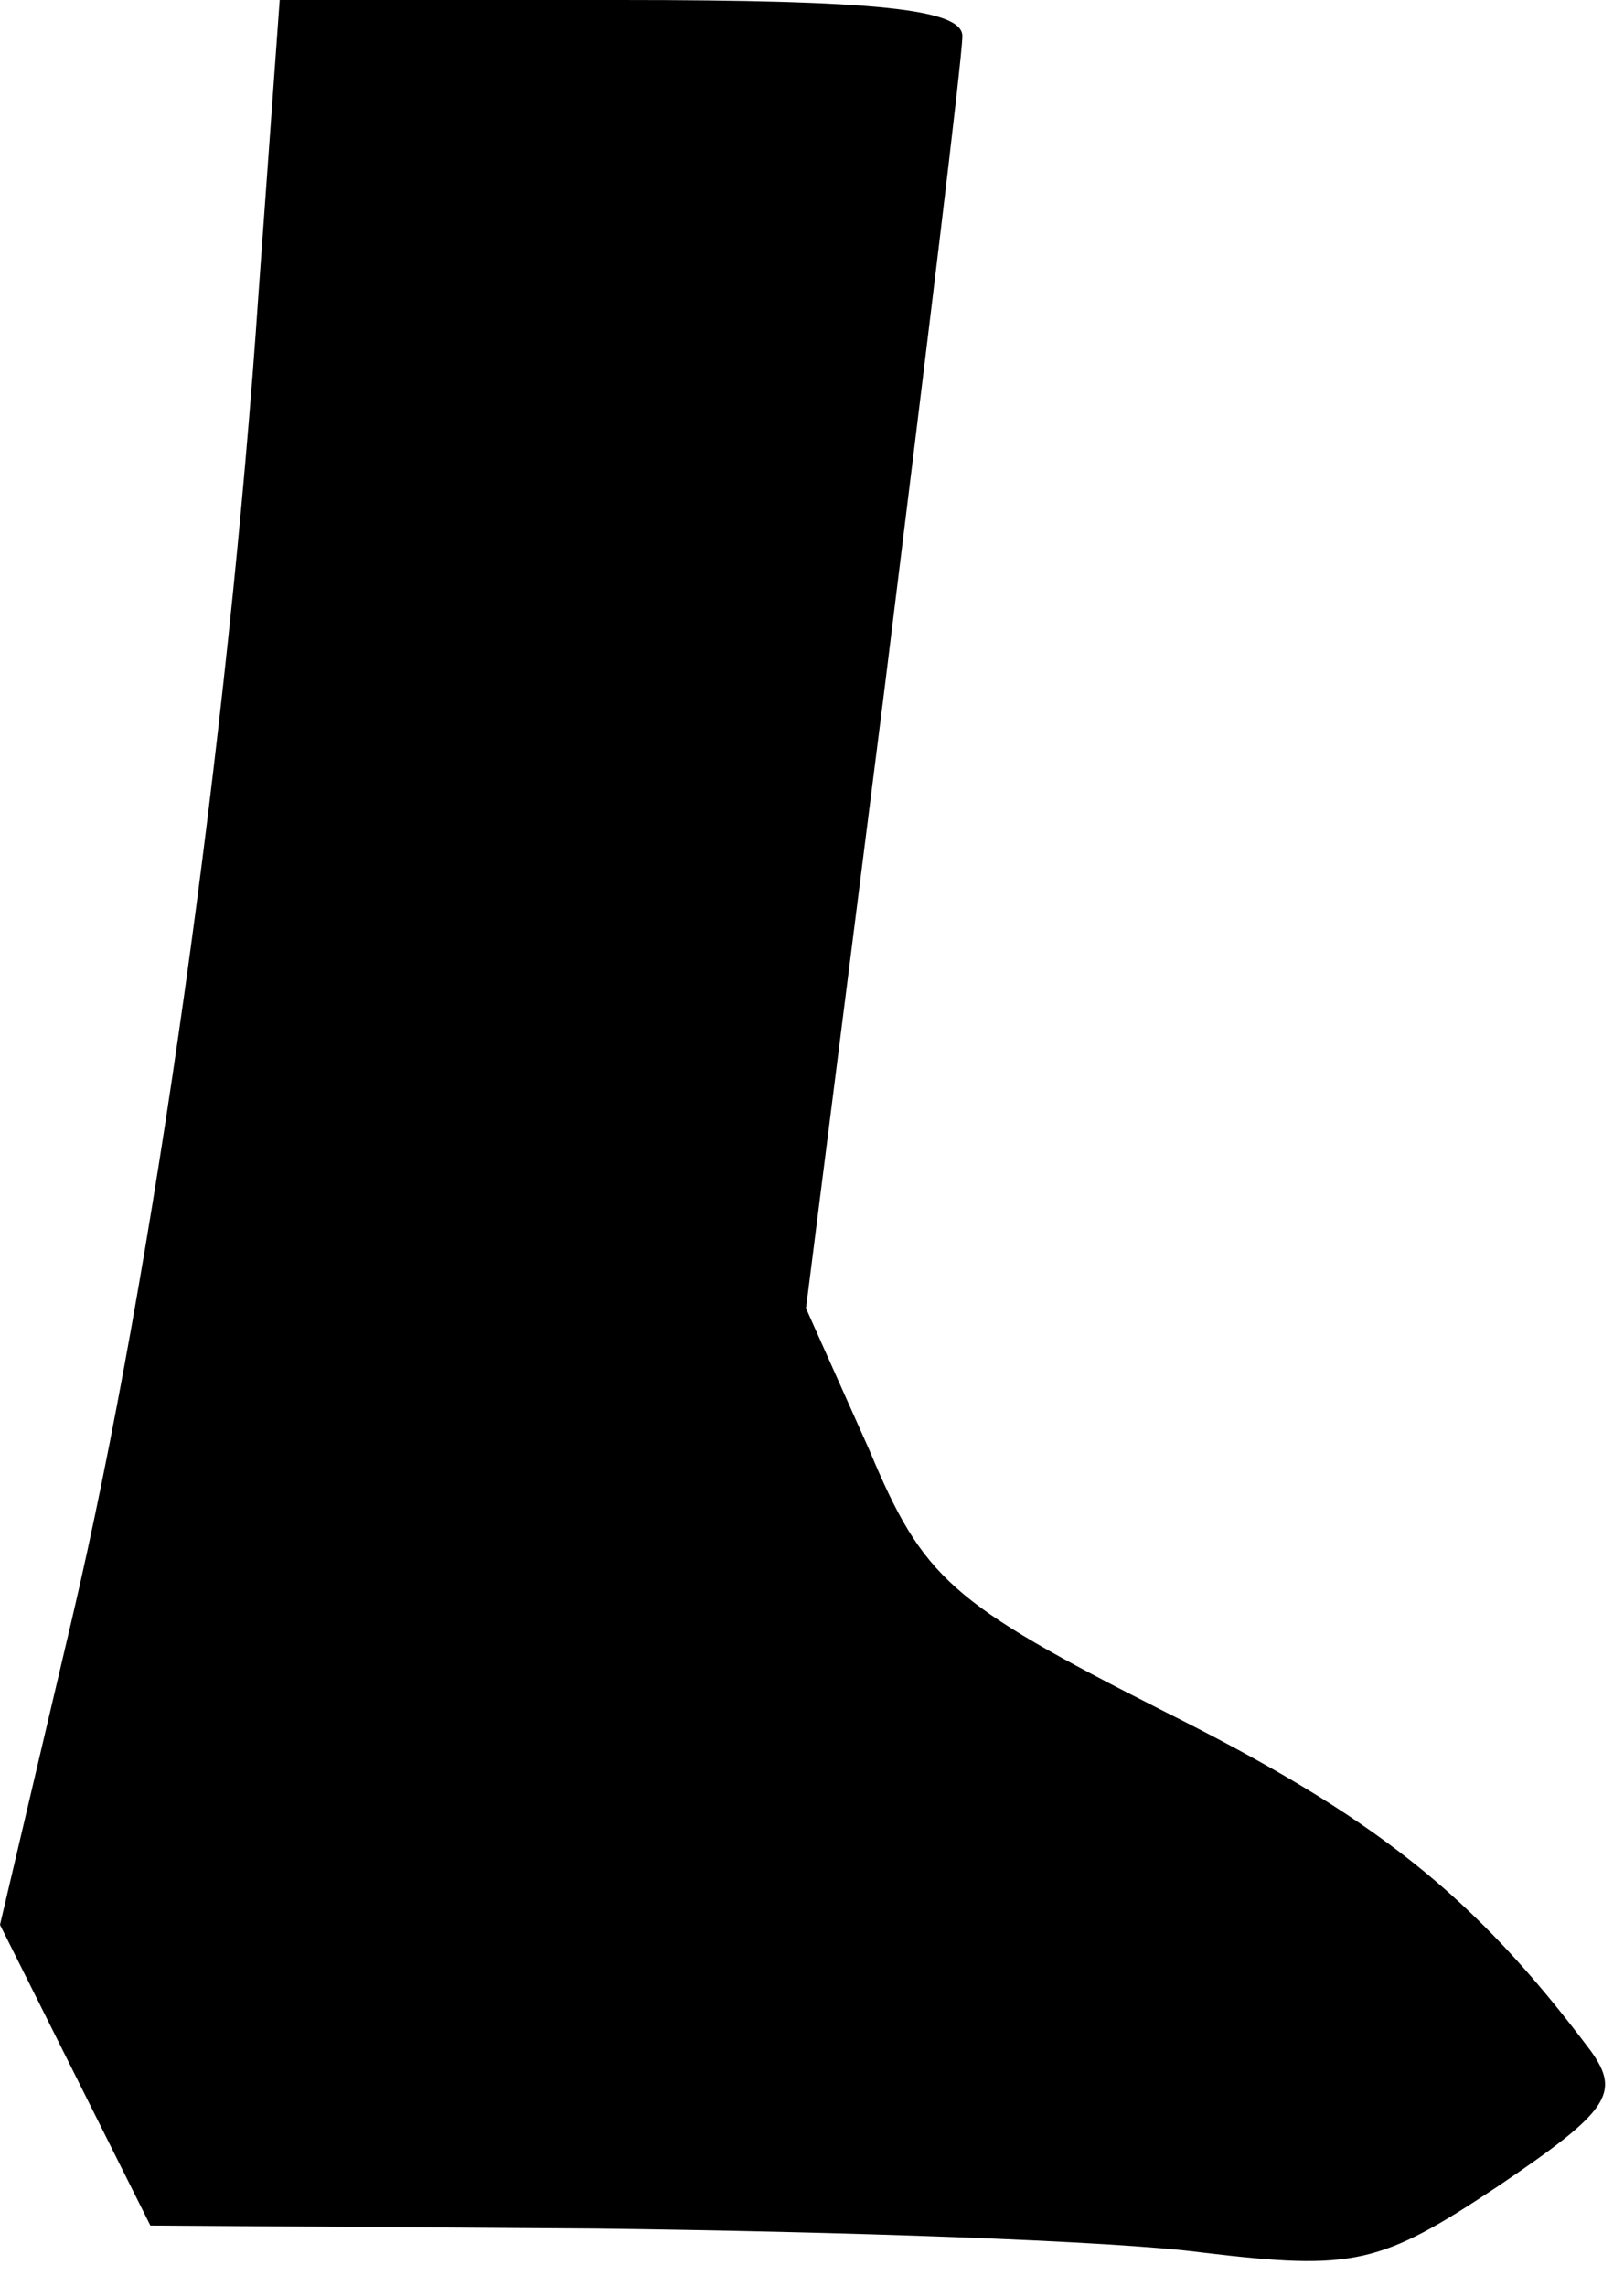<?xml version="1.0" standalone="no"?>
<!DOCTYPE svg PUBLIC "-//W3C//DTD SVG 20010904//EN"
 "http://www.w3.org/TR/2001/REC-SVG-20010904/DTD/svg10.dtd">
<svg version="1.0" xmlns="http://www.w3.org/2000/svg"
 width="54pt" height="76pt" viewBox="0 0 54 76"
 preserveAspectRatio="xMidYMid meet">
<g transform="translate(0,76) scale(0.1,-0.1)"
fill="#000000" stroke="none">
<path fill="#000000" stroke="none" d="M86 663 c-10 -148 -35 -326 -62 -441
l-24 -102 25 -50 25 -50 148 -1 c81 -1 172 -4 202 -8 50 -6 59 -4 98 22 37 25
41 31 31 45 -39 52 -72 78 -142 113 -71 36 -80 44 -98 87 l-21 47 26 205 c14
113 26 211 26 218 0 9 -29 12 -114 12 l-113 0 -7 -97z"/>
</g>
</svg>
